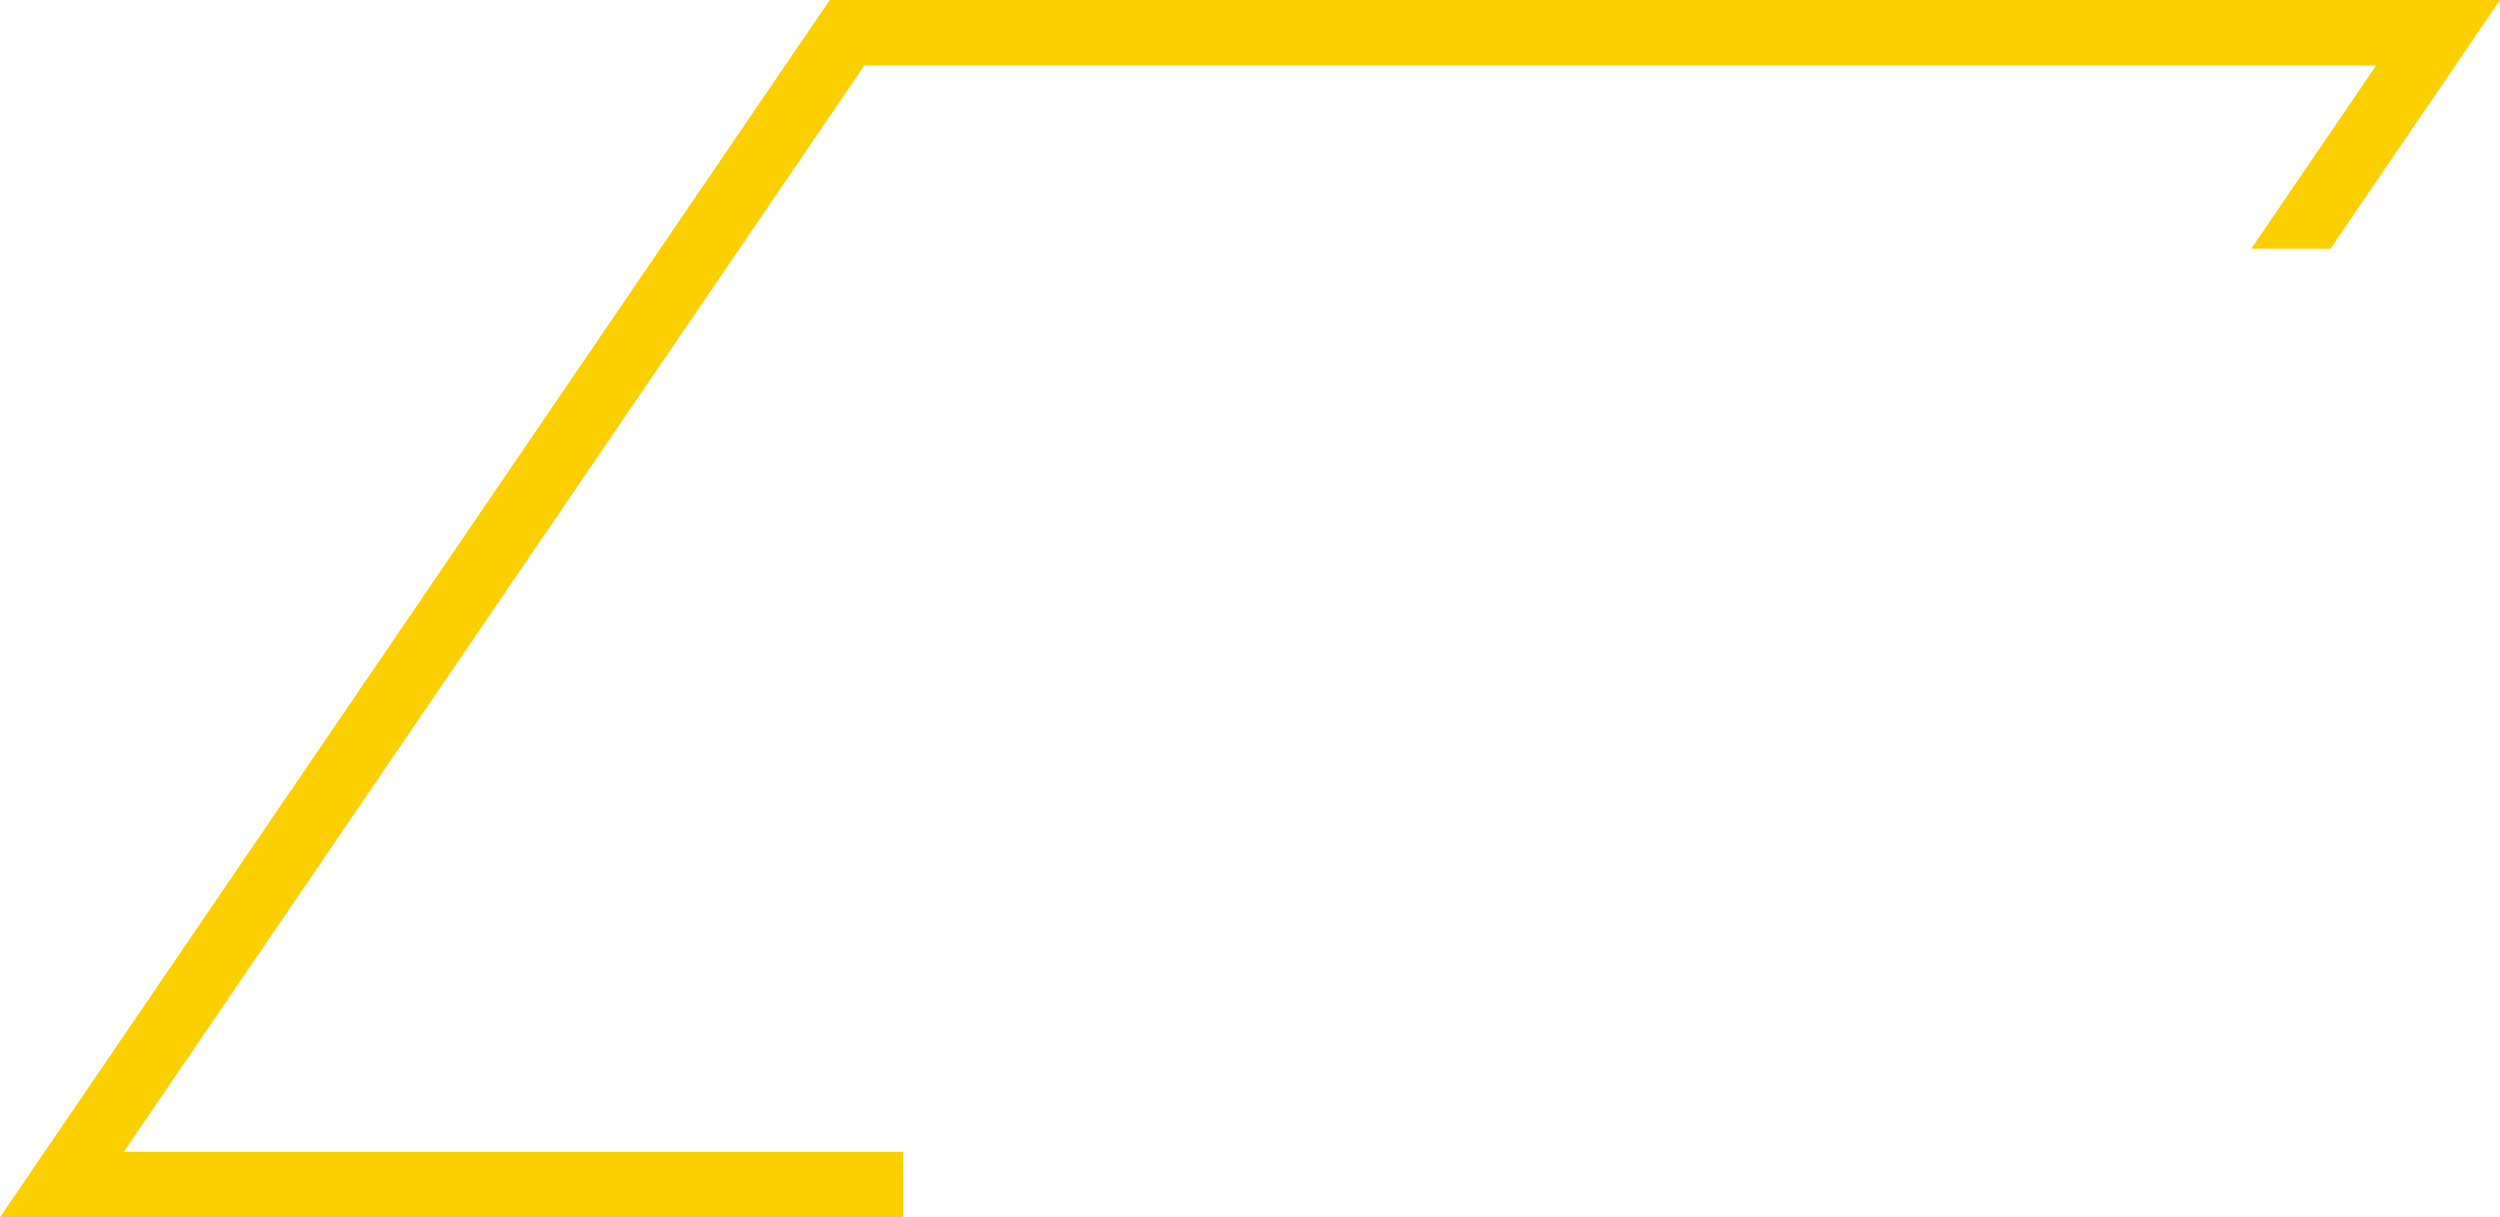 <svg width="191" height="93" viewBox="0 0 191 93" fill="none" xmlns="http://www.w3.org/2000/svg">
<path fill-rule="evenodd" clip-rule="evenodd" d="M9.46 88L66.039 5H181.54L171.997 19H178.048L187.592 5L191 0H184.949H63.396L3.408 88L0 93H6.051H69V88H9.46Z" fill="#FBCF00"/>
</svg>
